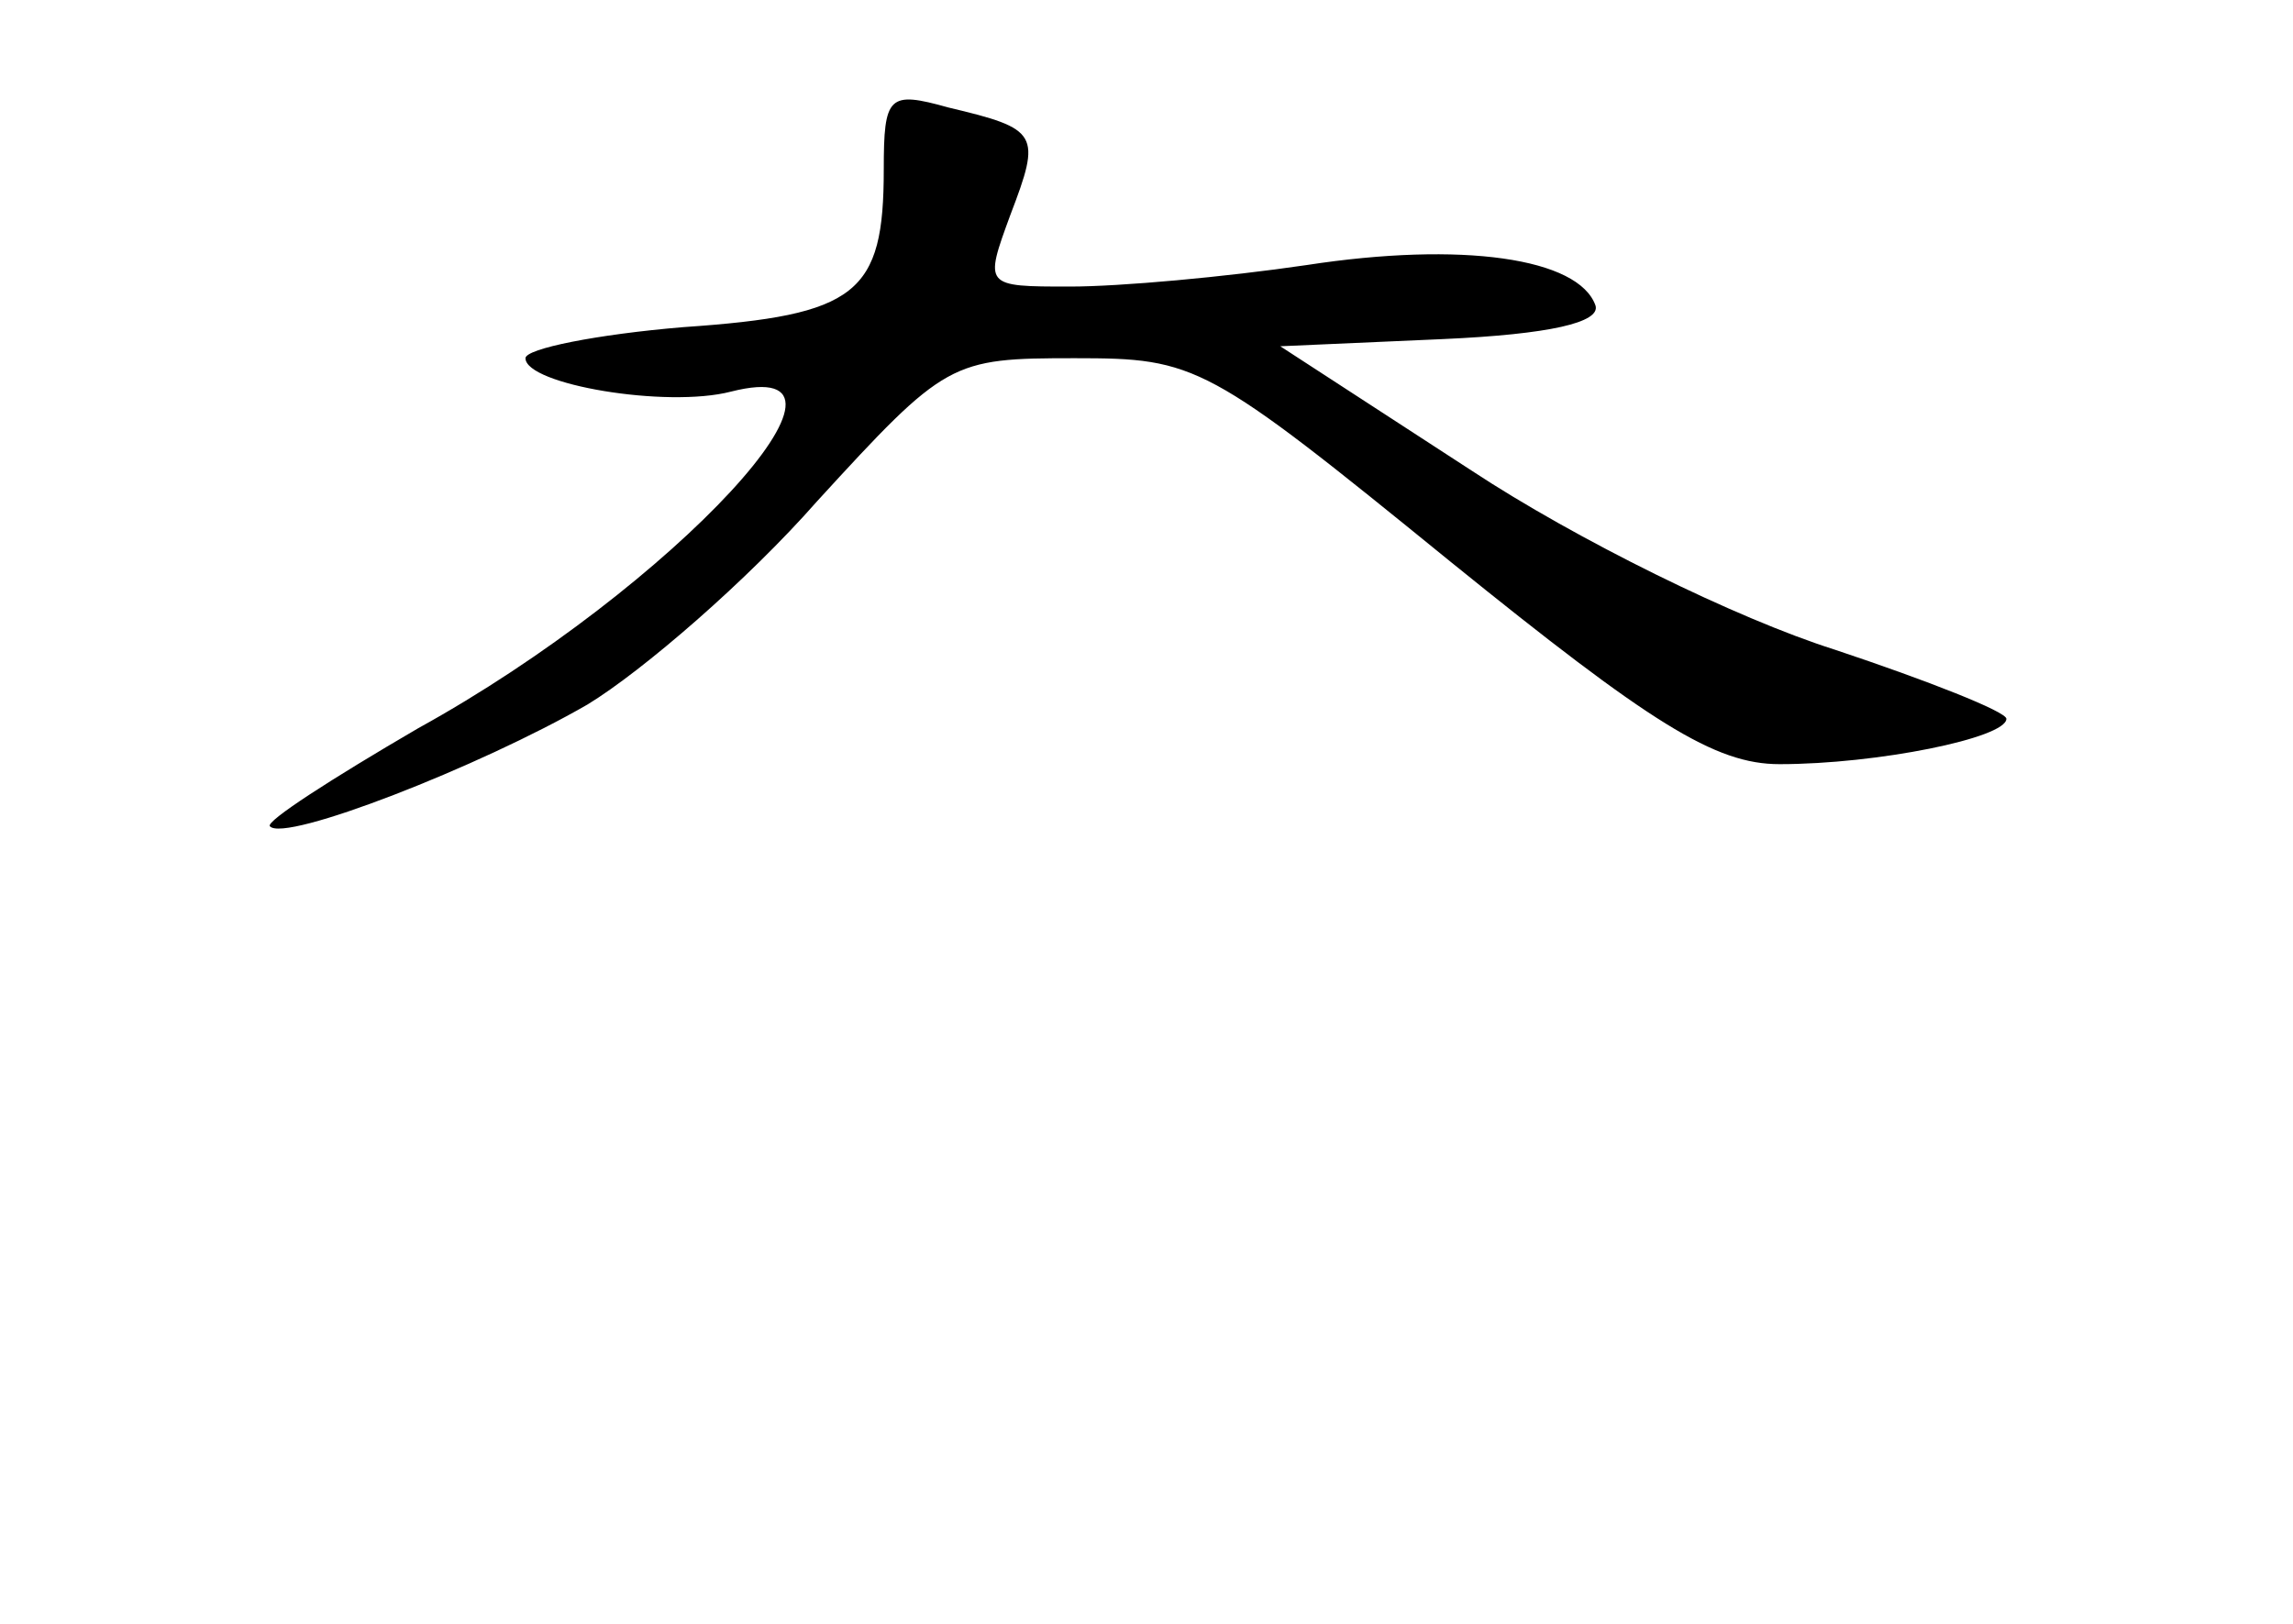 <?xml version="1.0" standalone="no"?>
<!DOCTYPE svg PUBLIC "-//W3C//DTD SVG 20010904//EN"
 "http://www.w3.org/TR/2001/REC-SVG-20010904/DTD/svg10.dtd">
<svg version="1.0" xmlns="http://www.w3.org/2000/svg"
 width="96pt" height="68pt" viewBox="0 0 96 68"
 preserveAspectRatio="xMidYMid meet">
<g transform="translate(0,68) scale(0.1,-0.1)"
fill="#000000" stroke="none">
<path d="M370 609 c0 -52 -11 -61 -84 -66 -36 -3 -66 -9 -66 -13 0 -11 59 -21
86 -14 67 17 -24 -82 -131 -141 -36 -21 -64 -39 -62 -41 6 -7 88 25 133 51 23
14 67 52 96 85 54 59 56 60 108 60 51 0 55 -2 157 -85 84 -68 111 -85 138 -85
41 0 95 11 95 19 0 3 -33 16 -72 29 -41 13 -108 46 -152 75 l-80 52 68 3 c45
2 66 7 64 14 -7 20 -56 27 -121 17 -34 -5 -78 -9 -99 -9 -36 0 -36 0 -25 30
13 34 12 36 -26 45 -25 7 -27 5 -27 -26z"/>
</g>
</svg>
